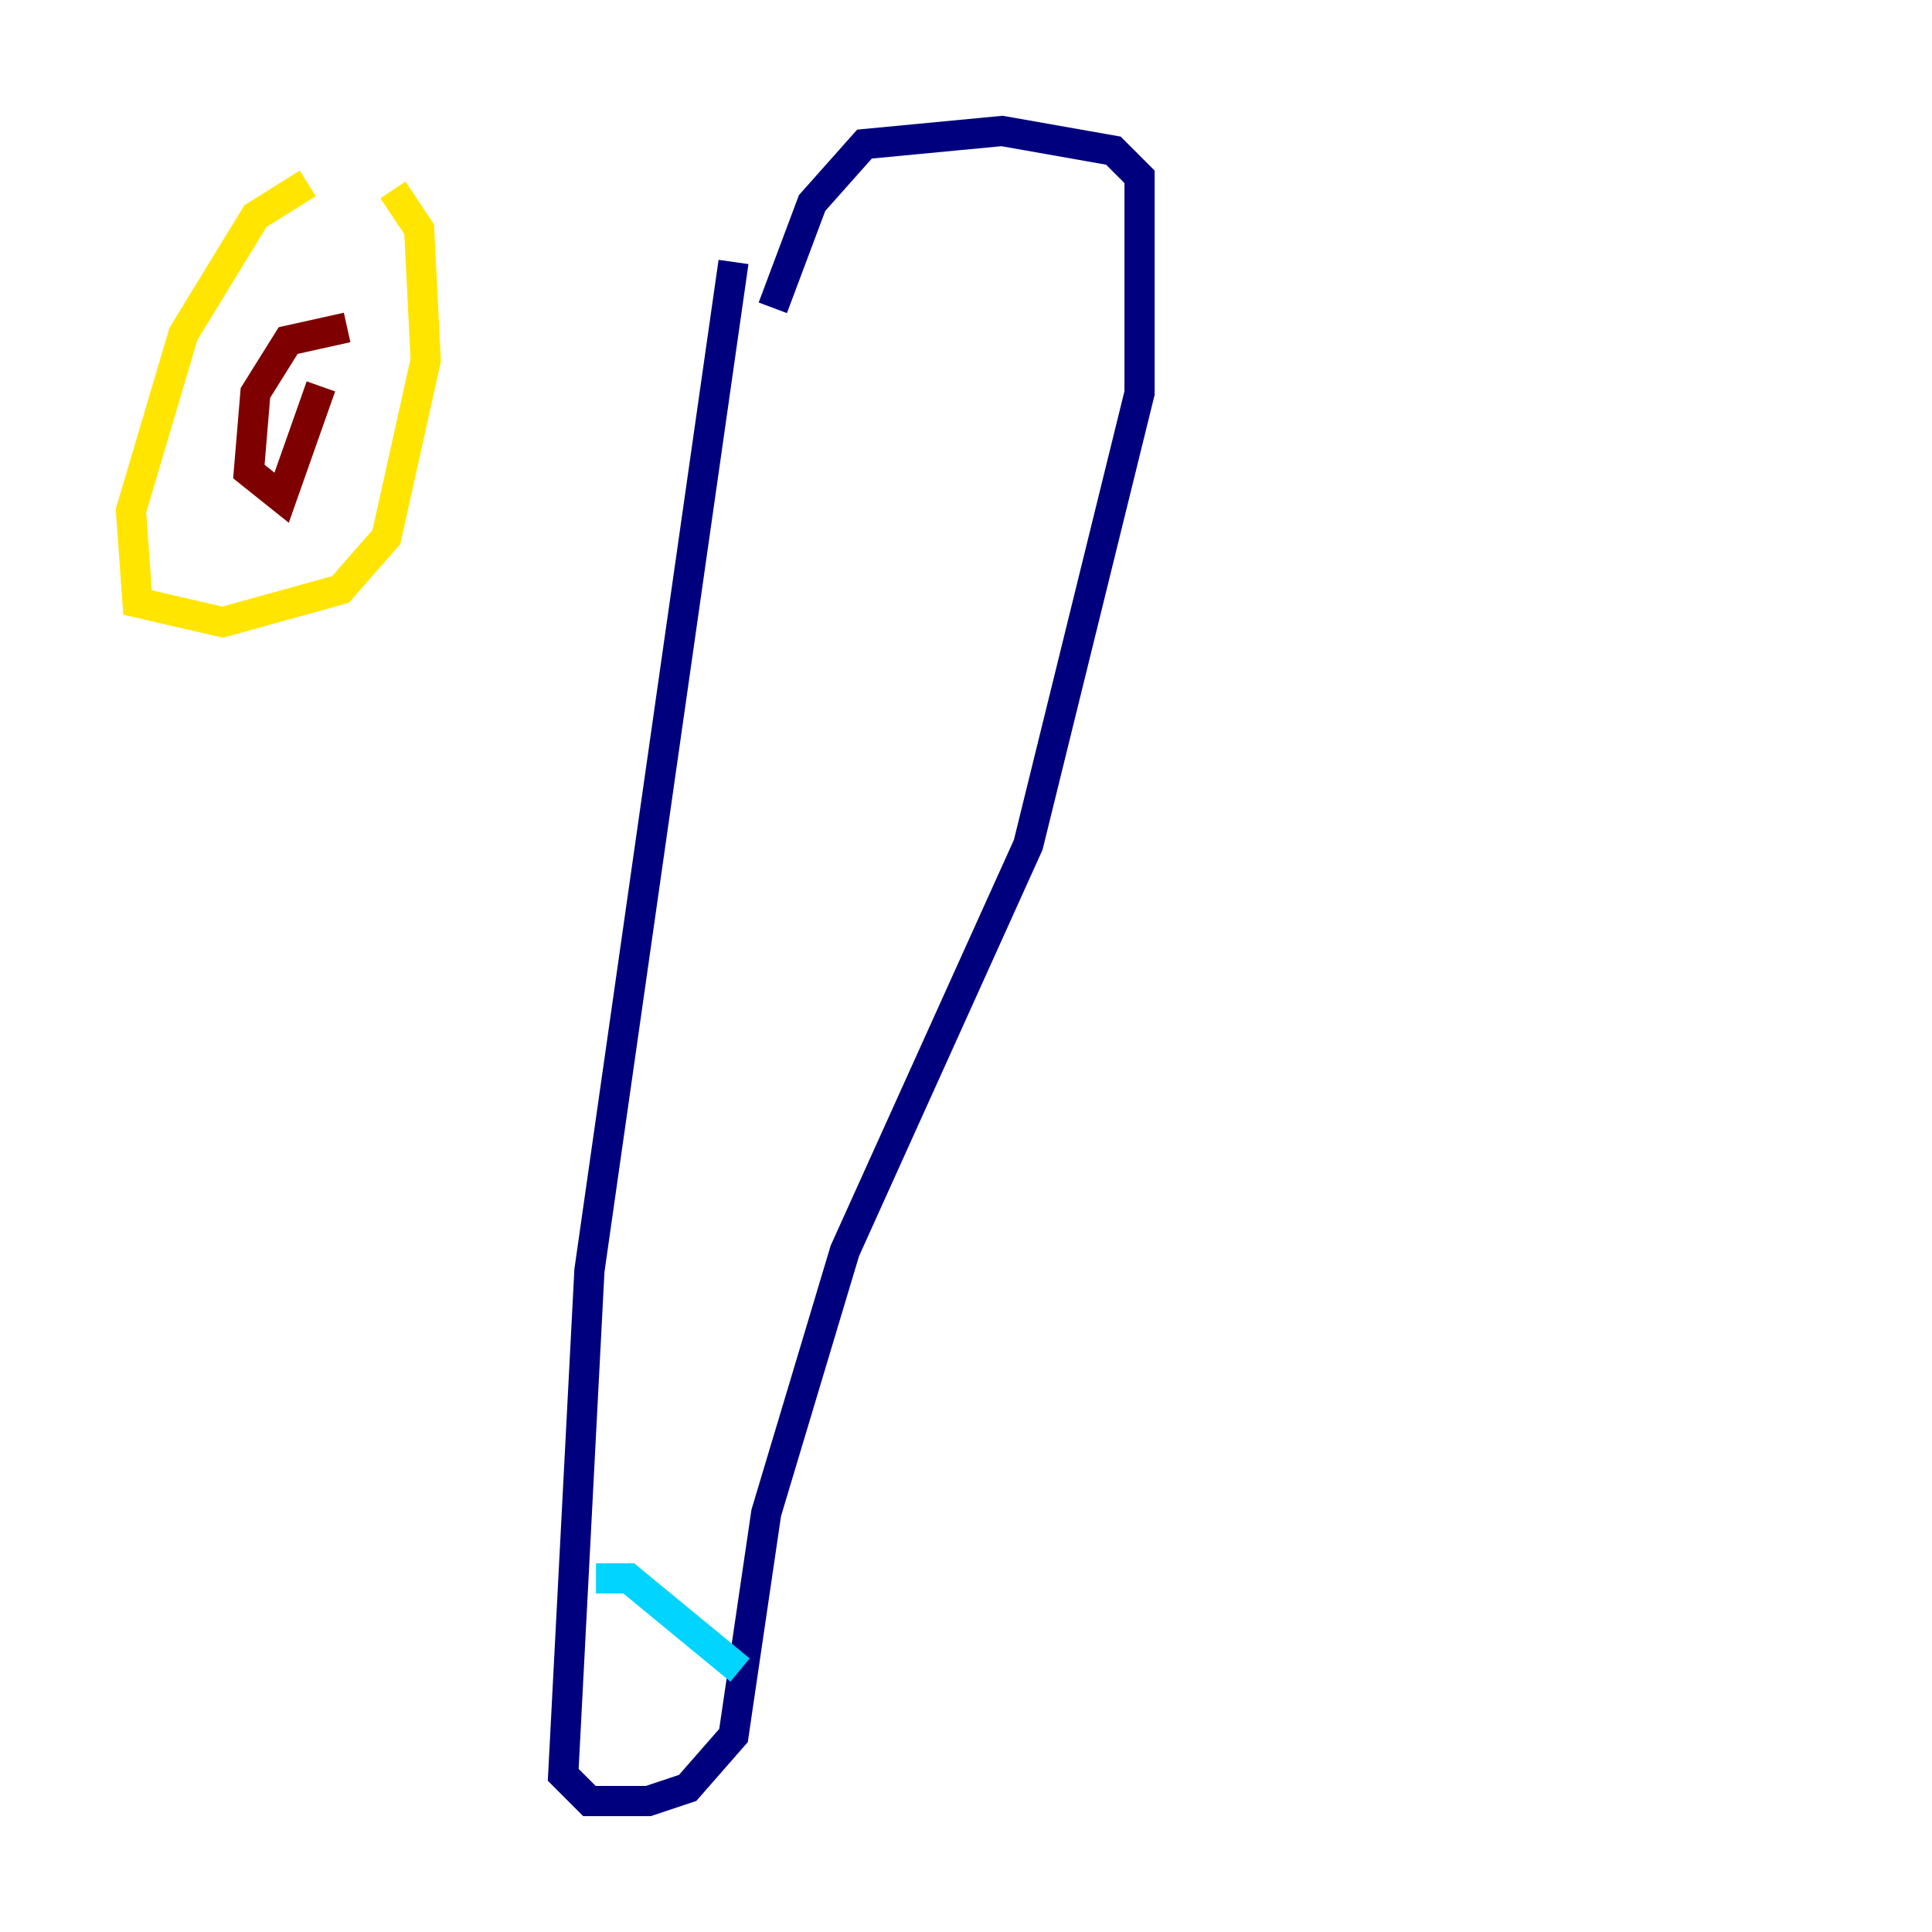 <?xml version="1.0" encoding="utf-8" ?>
<svg baseProfile="tiny" height="128" version="1.2" viewBox="0,0,128,128" width="128" xmlns="http://www.w3.org/2000/svg" xmlns:ev="http://www.w3.org/2001/xml-events" xmlns:xlink="http://www.w3.org/1999/xlink"><defs /><polyline fill="none" points="48.597,17.356 39.051,84.176 37.315,117.586 39.051,119.322 42.956,119.322 45.559,118.454 48.597,114.983 50.766,100.231 55.973,82.875 68.122,55.973 75.498,26.034 75.498,11.715 73.763,9.98 66.386,8.678 57.275,9.546 53.803,13.451 51.2,20.393" stroke="#00007f" stroke-width="2" /><polyline fill="none" points="39.485,104.57 41.654,104.57 49.031,110.644" stroke="#00d4ff" stroke-width="2" /><polyline fill="none" points="20.393,12.149 16.922,14.319 12.149,22.129 8.678,33.844 9.112,39.919 14.752,41.22 22.563,39.051 25.6,35.58 28.203,23.864 27.77,15.186 26.034,12.583" stroke="#ffe500" stroke-width="2" /><polyline fill="none" points="22.997,21.695 19.091,22.563 16.922,26.034 16.488,31.241 18.658,32.976 21.261,25.6" stroke="#7f0000" stroke-width="2" /></svg>